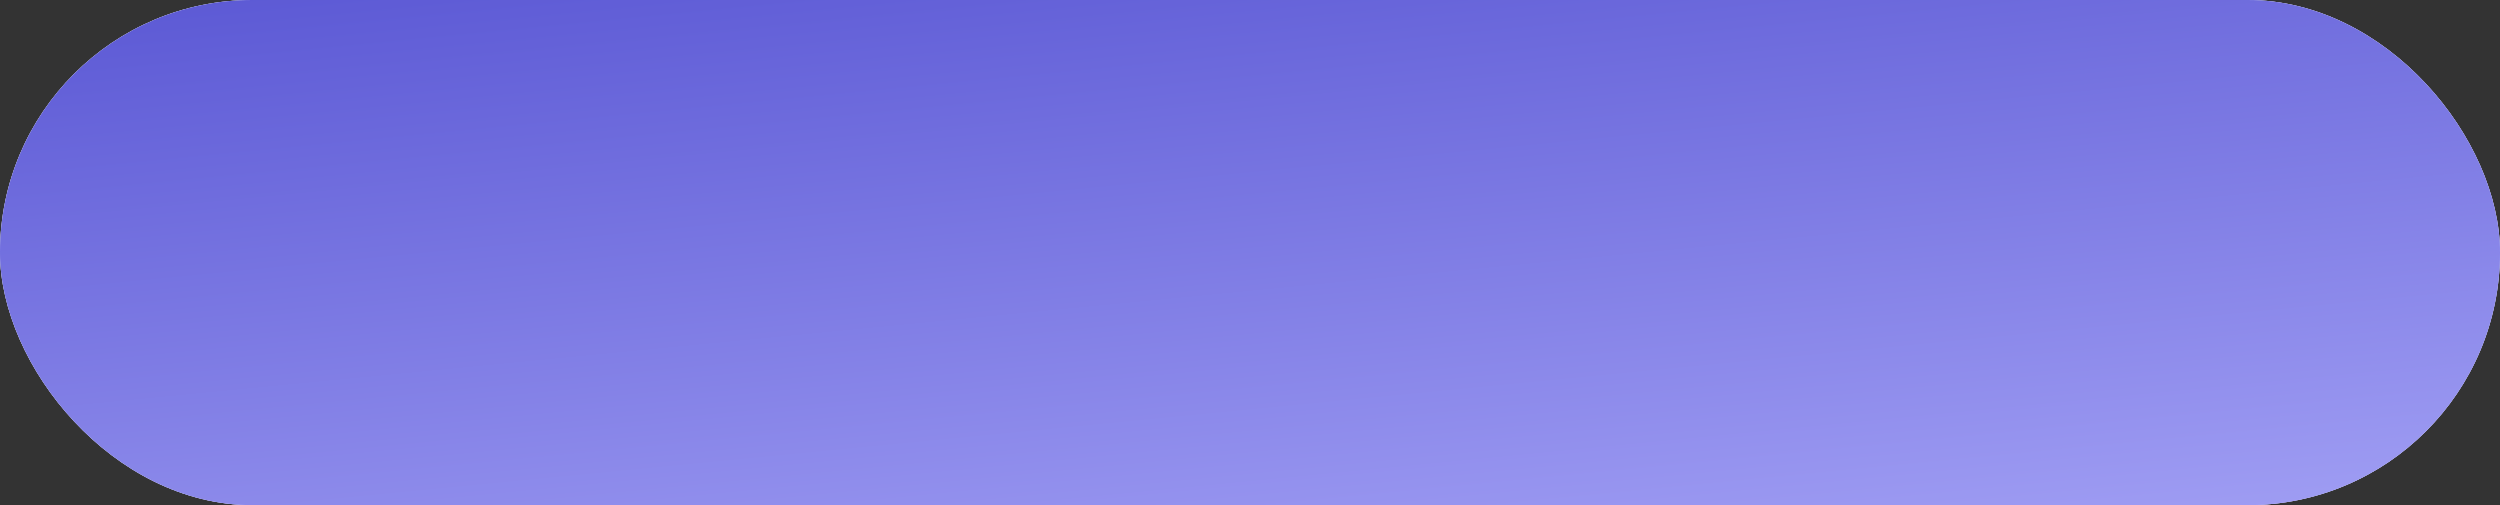 <svg width="292" height="59" viewBox="0 0 292 59" fill="none" xmlns="http://www.w3.org/2000/svg">
<rect x="0" y="0" width="292" height="59" fill="#333333" stroke="none"/>
<rect width="292" height="59" rx="29.5" fill="white"/>
<rect width="292" height="59" rx="29.5" fill="url(#paint0_linear_655_326)"/>
<rect width="292" height="59" rx="29.5" fill="url(#paint1_linear_655_326)"/>
<defs>
<linearGradient id="paint0_linear_655_326" x1="60.745" y1="-17.442" x2="72.272" y2="100.865" gradientUnits="userSpaceOnUse">
<stop stop-color="#BCC1E2"/>
<stop offset="1" stop-color="#AAA8FA"/>
</linearGradient>
<linearGradient id="paint1_linear_655_326" x1="60.745" y1="-17.442" x2="72.272" y2="100.865" gradientUnits="userSpaceOnUse">
<stop stop-color="#524FD0"/>
<stop offset="1" stop-color="#B0AEFB"/>
</linearGradient>
</defs>
</svg>

